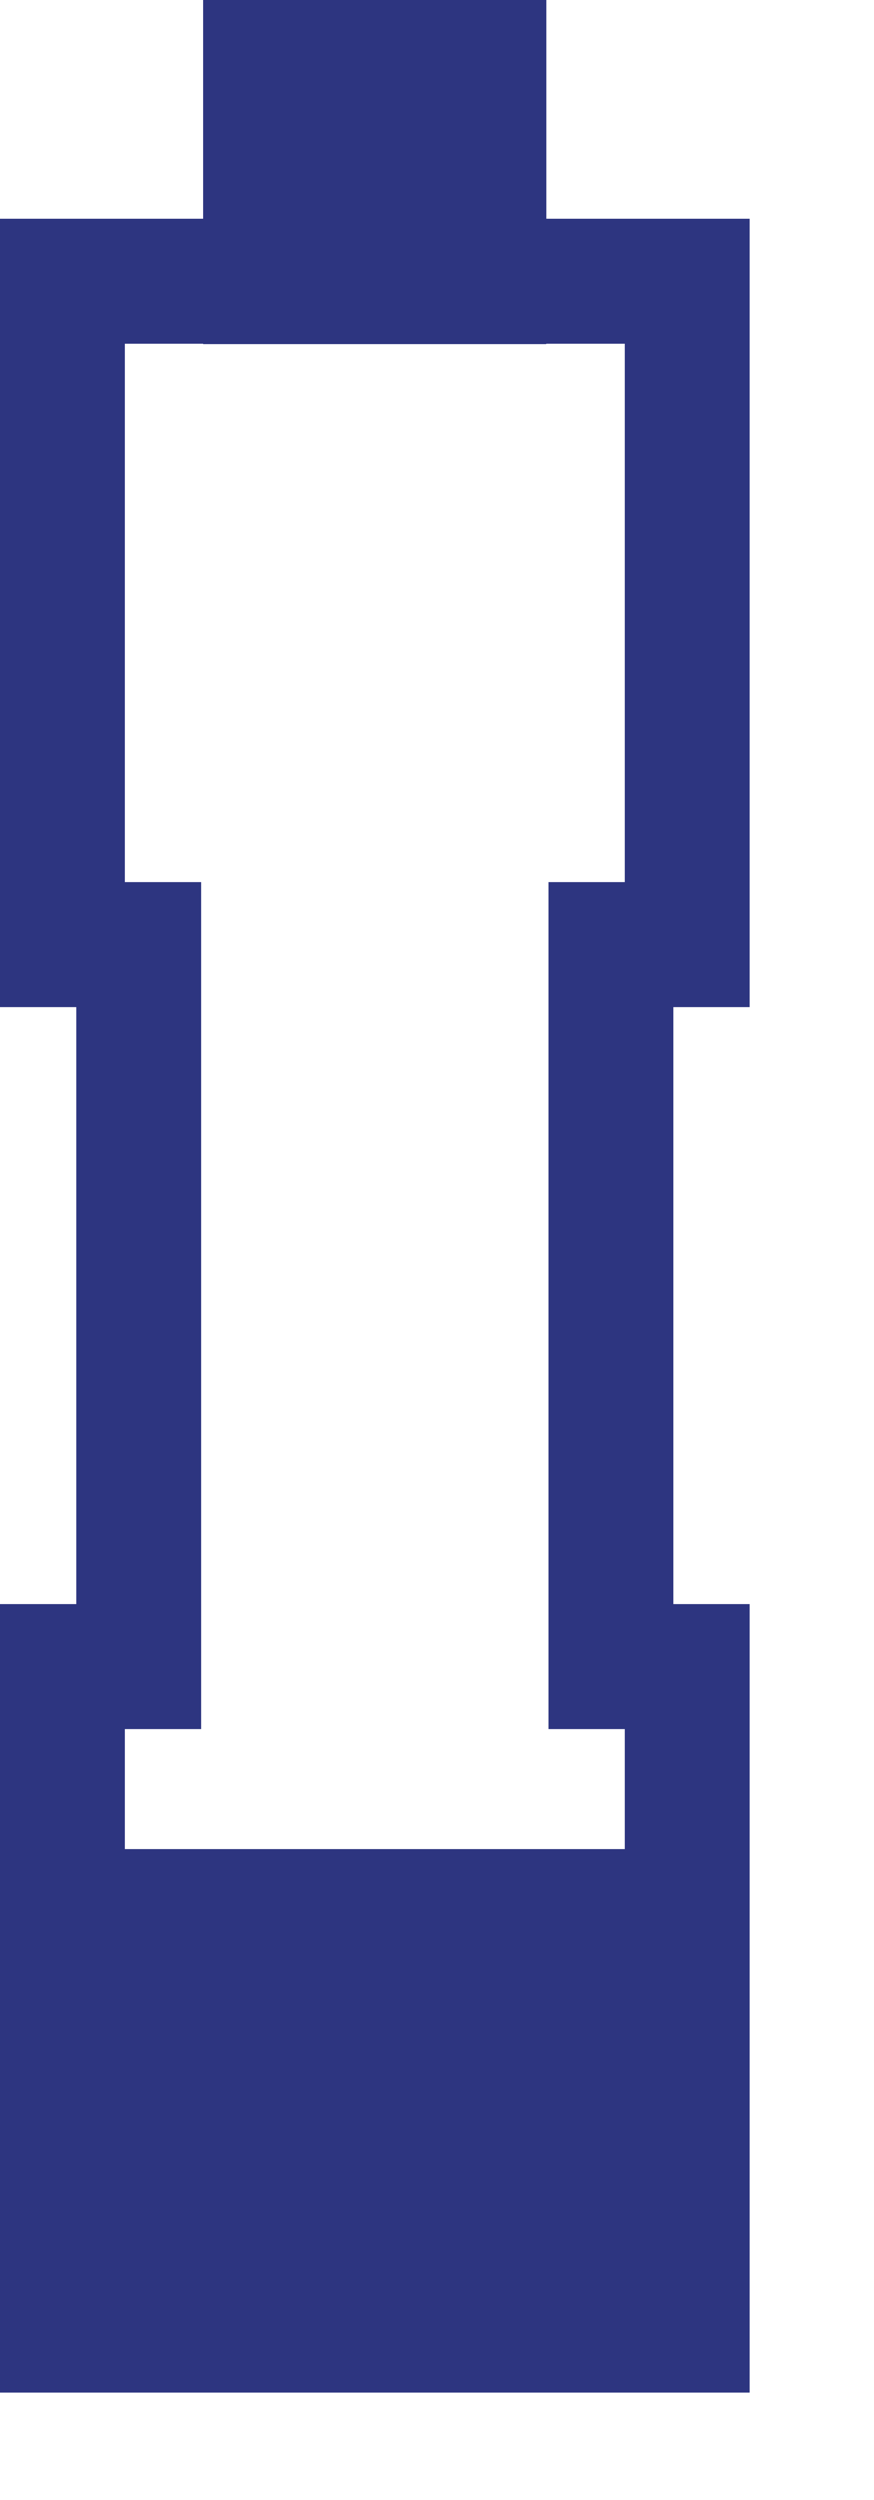 <?xml version="1.0" encoding="utf-8"?>
<!-- Generator: Adobe Illustrator 15.0.2, SVG Export Plug-In  -->
<!DOCTYPE svg PUBLIC "-//W3C//DTD SVG 1.1//EN" "http://www.w3.org/Graphics/SVG/1.1/DTD/svg11.dtd">
<svg version="1.1"
	 xmlns="http://www.w3.org/2000/svg" xmlns:xlink="http://www.w3.org/1999/xlink" xmlns:a="http://ns.adobe.com/AdobeSVGViewerExtensions/3.0/"
	 x="0px" y="0px" width="7px" height="20px" viewBox="0 0 7 20" overflow="visible" enable-background="new 0 0 7 20"
	 xml:space="preserve">
<defs>
</defs>
<path fill="#2D3580" d="M3.375,1v0.75v1h1h0.629v4.307H4.393v1v4.776v1h0.611v4.308H1v-4.308h0.611v-1V8.057v-1H1V2.75h0.627h1v-1V1
	H3.375 M4.375,0H1.627v1.75H0v6.307h0.611v4.776H0v6.308h6.004v-6.308H5.393V8.057h0.611V1.75H4.375V0L4.375,0z"/>
<rect y="14.793" fill="#2D3580" width="6.002" height="4.348"/>
<rect x="1.627" fill="#2D3580" width="2.748" height="2.753"/>
</svg>

